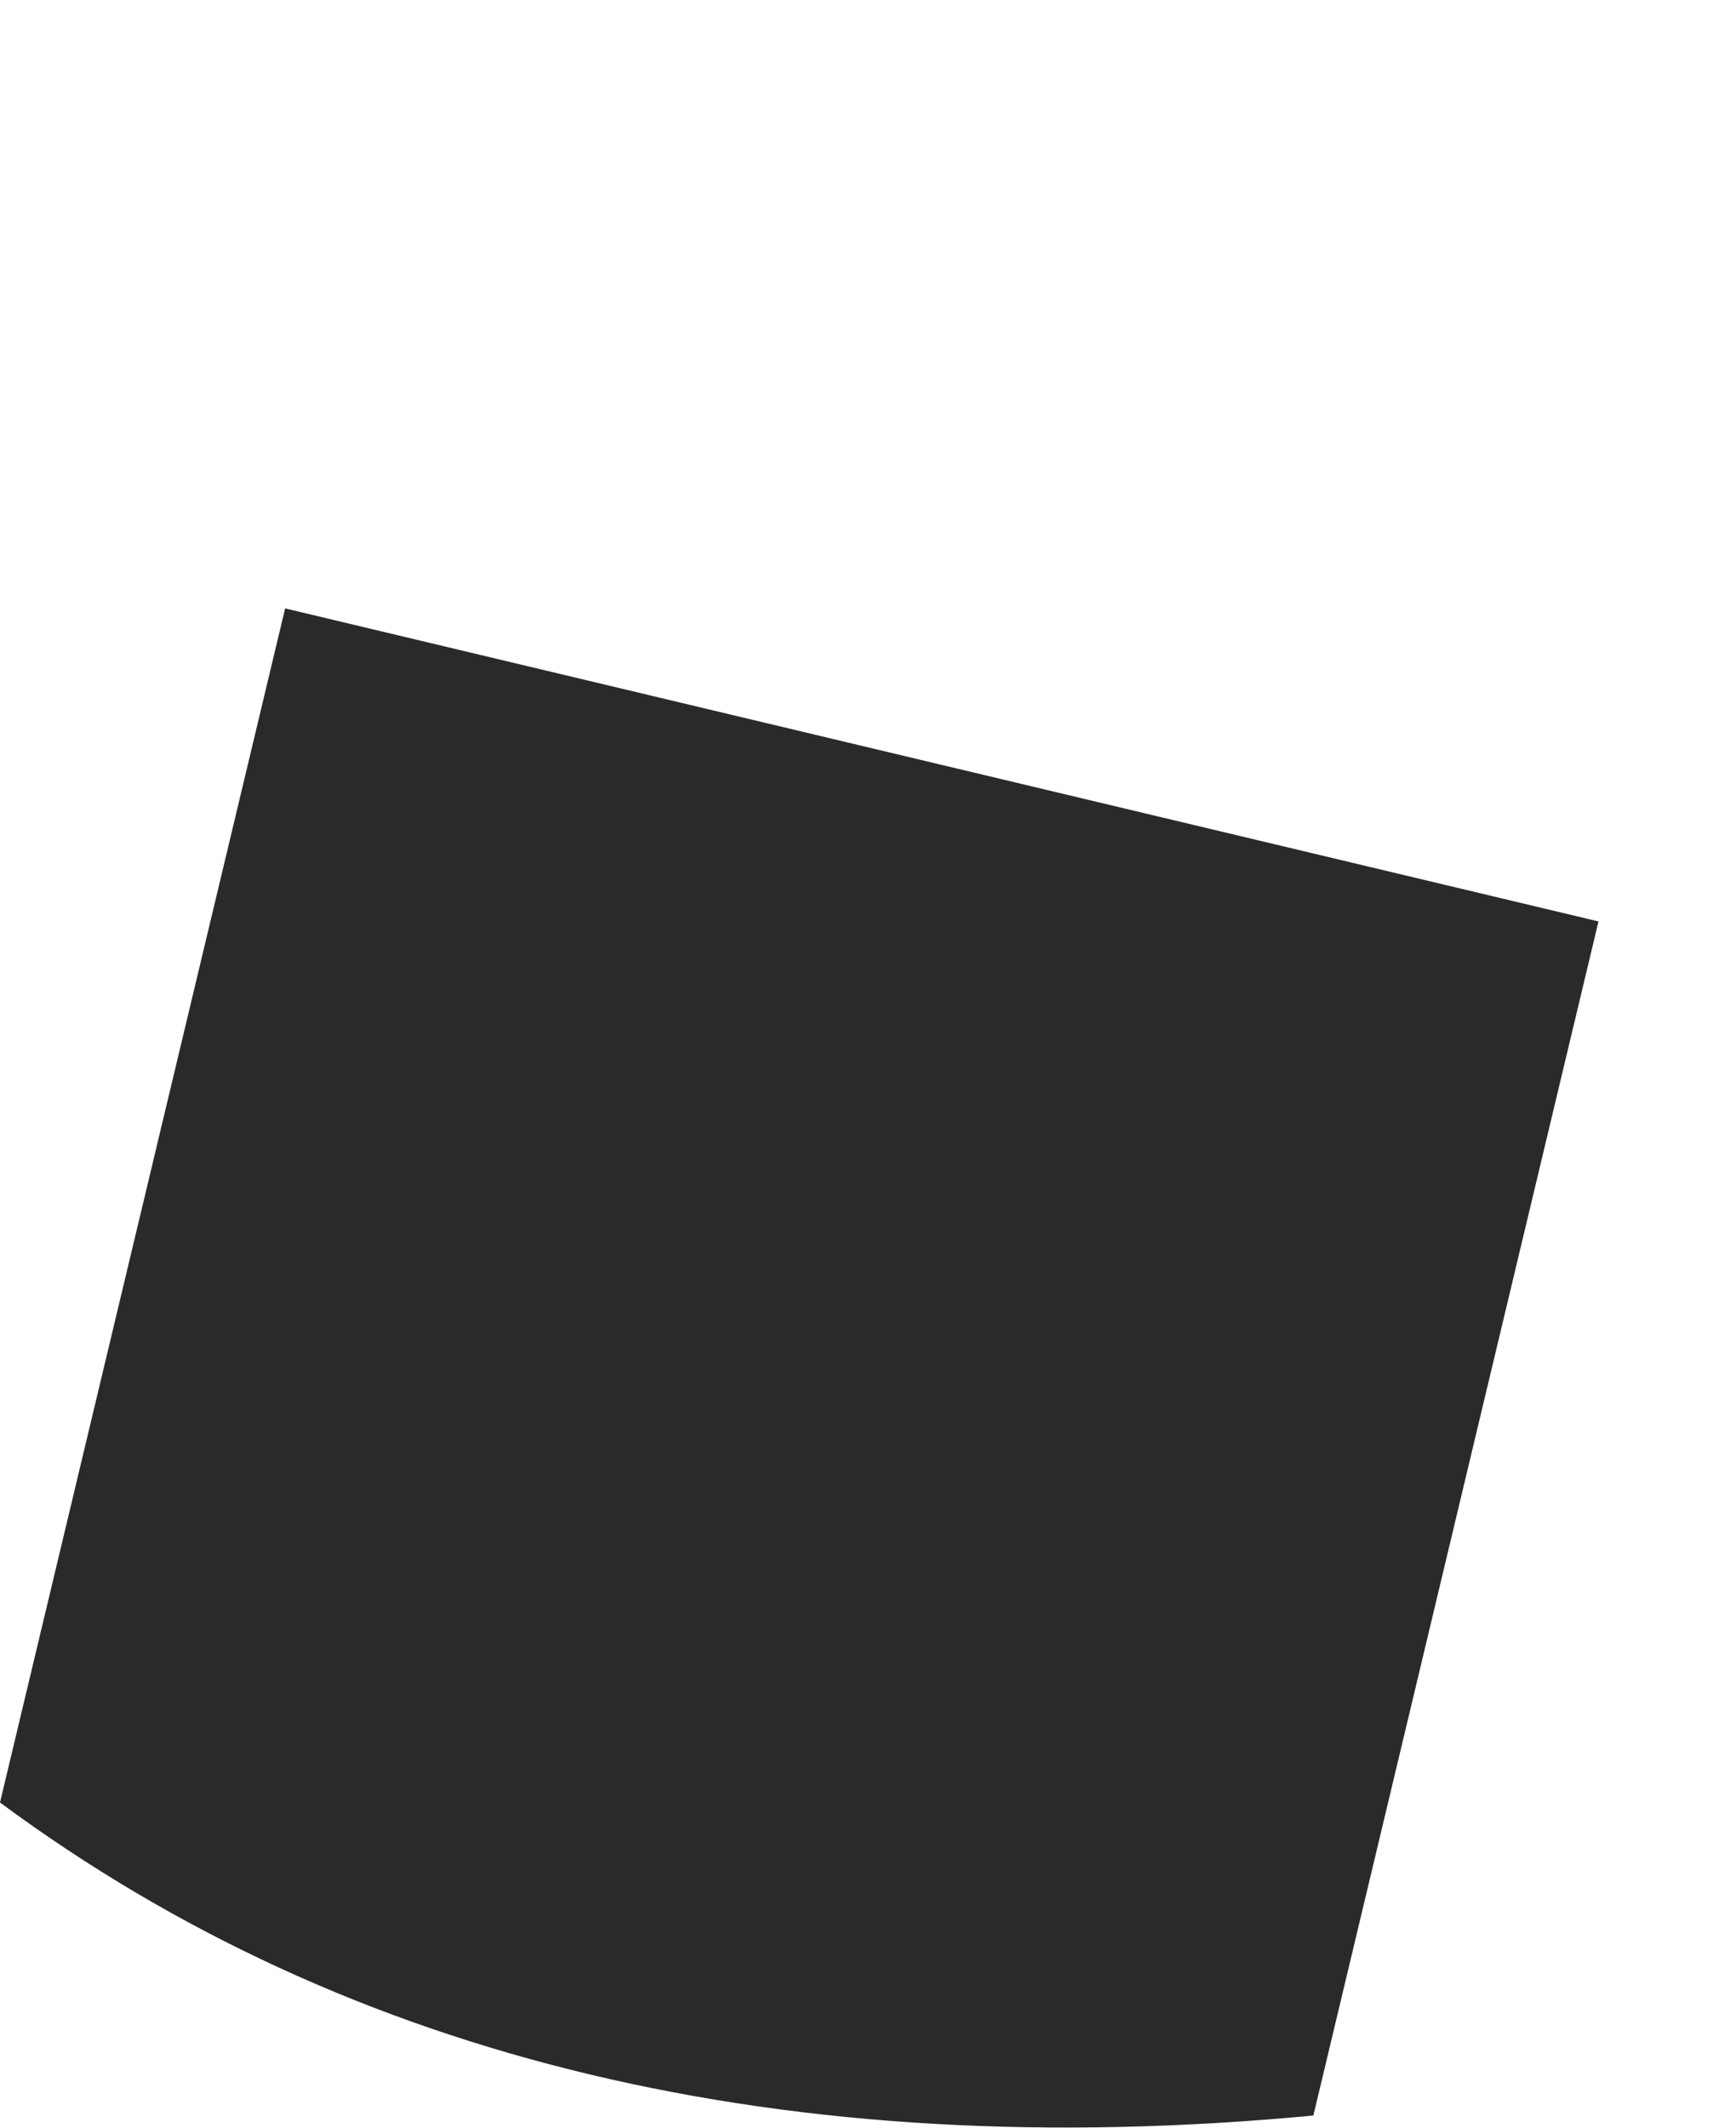 <?xml version="1.0" encoding="UTF-8" standalone="no"?>
<svg xmlns:xlink="http://www.w3.org/1999/xlink" height="84.3px" width="68.8px" xmlns="http://www.w3.org/2000/svg">
  <g transform="matrix(1.0, 0.0, 0.0, 1.0, 7.85, 40.5)">
    <path d="M-7.85 30.9 Q12.9 46.25 44.2 43.3 L55.5 -4.0 3.45 -16.4 -7.85 30.9" fill="#2a2a2a" fill-rule="evenodd" stroke="none">
      <animate attributeName="fill" dur="2s" repeatCount="indefinite" values="#2a2a2a;#2a2a2b"/>
      <animate attributeName="fill-opacity" dur="2s" repeatCount="indefinite" values="1.0;1.0"/>
      <animate attributeName="d" dur="2s" repeatCount="indefinite" values="M-7.85 30.9 Q12.9 46.25 44.2 43.3 L55.5 -4.0 3.45 -16.4 -7.85 30.9;M-2.45 6.8 Q23.25 6.45 49.6 19.2 L60.95 -28.1 8.9 -40.5 -2.45 6.8"/>
    </path>
    <path d="M-7.85 30.9 L3.45 -16.4 55.5 -4.0 44.2 43.3 Q12.9 46.25 -7.85 30.9" fill="none" stroke="#000000" stroke-linecap="round" stroke-linejoin="round" stroke-opacity="0.0" stroke-width="1.0">
      <animate attributeName="stroke" dur="2s" repeatCount="indefinite" values="#000000;#000001"/>
      <animate attributeName="stroke-width" dur="2s" repeatCount="indefinite" values="0.0;0.0"/>
      <animate attributeName="fill-opacity" dur="2s" repeatCount="indefinite" values="0.0;0.0"/>
      <animate attributeName="d" dur="2s" repeatCount="indefinite" values="M-7.85 30.9 L3.45 -16.4 55.5 -4.0 44.2 43.3 Q12.9 46.25 -7.85 30.9;M-2.45 6.8 L8.9 -40.5 60.95 -28.1 49.6 19.2 Q23.25 6.45 -2.45 6.8"/>
    </path>
  </g>
</svg>
